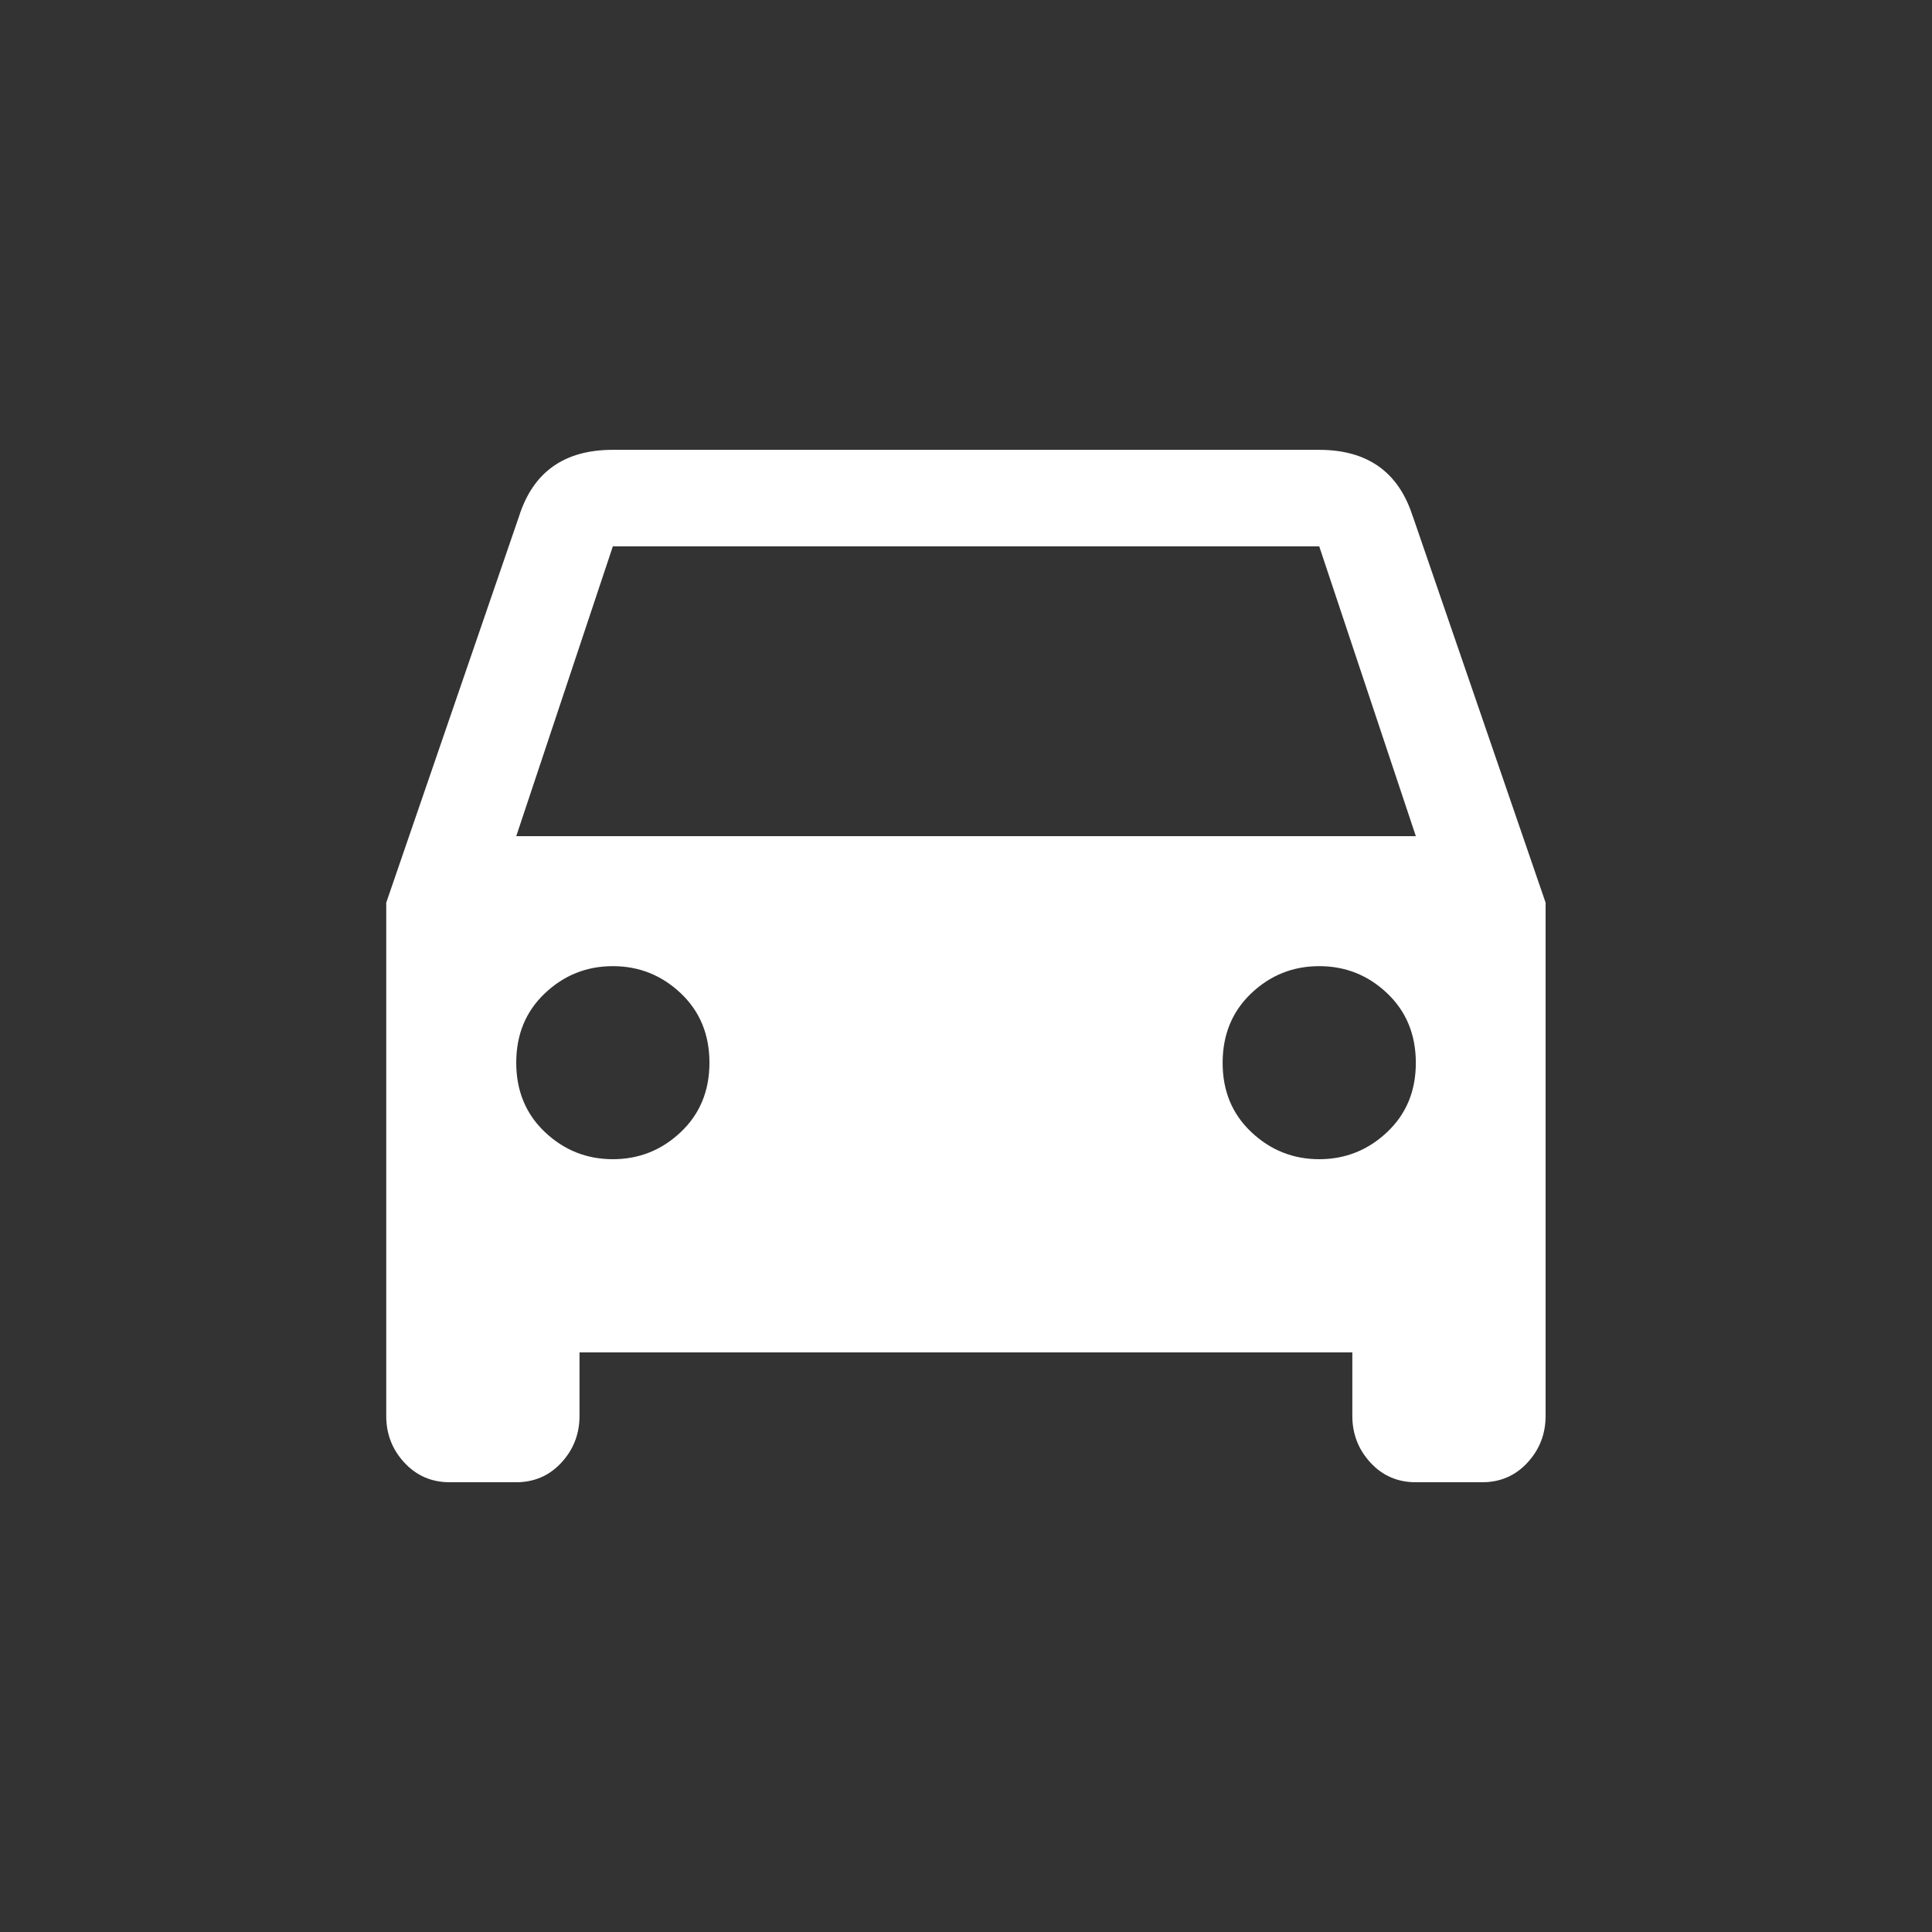 <!-- Generated by IcoMoon.io -->
<svg version="1.1" xmlns="http://www.w3.org/2000/svg" width="24" height="24" viewBox="0 0 24 24">
<rect x="0" y="0" width="24" height="24" fill="#333333" stroke="none"/>
<title>drive_eta</title>
<path fill="#fff" d="M6.413 10.387h11.175l-1.2-3.6h-8.775zM16.388 14.4q0.487 0 0.844-0.337t0.356-0.862-0.356-0.862-0.844-0.337-0.844 0.337-0.356 0.862 0.356 0.862 0.844 0.337zM7.613 14.4q0.488 0 0.844-0.337t0.356-0.862-0.356-0.862-0.844-0.337-0.844 0.337-0.356 0.862 0.356 0.862 0.844 0.337zM17.55 6.413l1.65 4.8v6.375q0 0.337-0.225 0.581t-0.563 0.244h-0.825q-0.338 0-0.563-0.244t-0.225-0.581v-0.788h-9.6v0.788q0 0.337-0.225 0.581t-0.563 0.244h-0.825q-0.337 0-0.563-0.244t-0.225-0.581v-6.375l1.65-4.8q0.262-0.825 1.163-0.825h8.775q0.9 0 1.163 0.825z"></path>
</svg>
